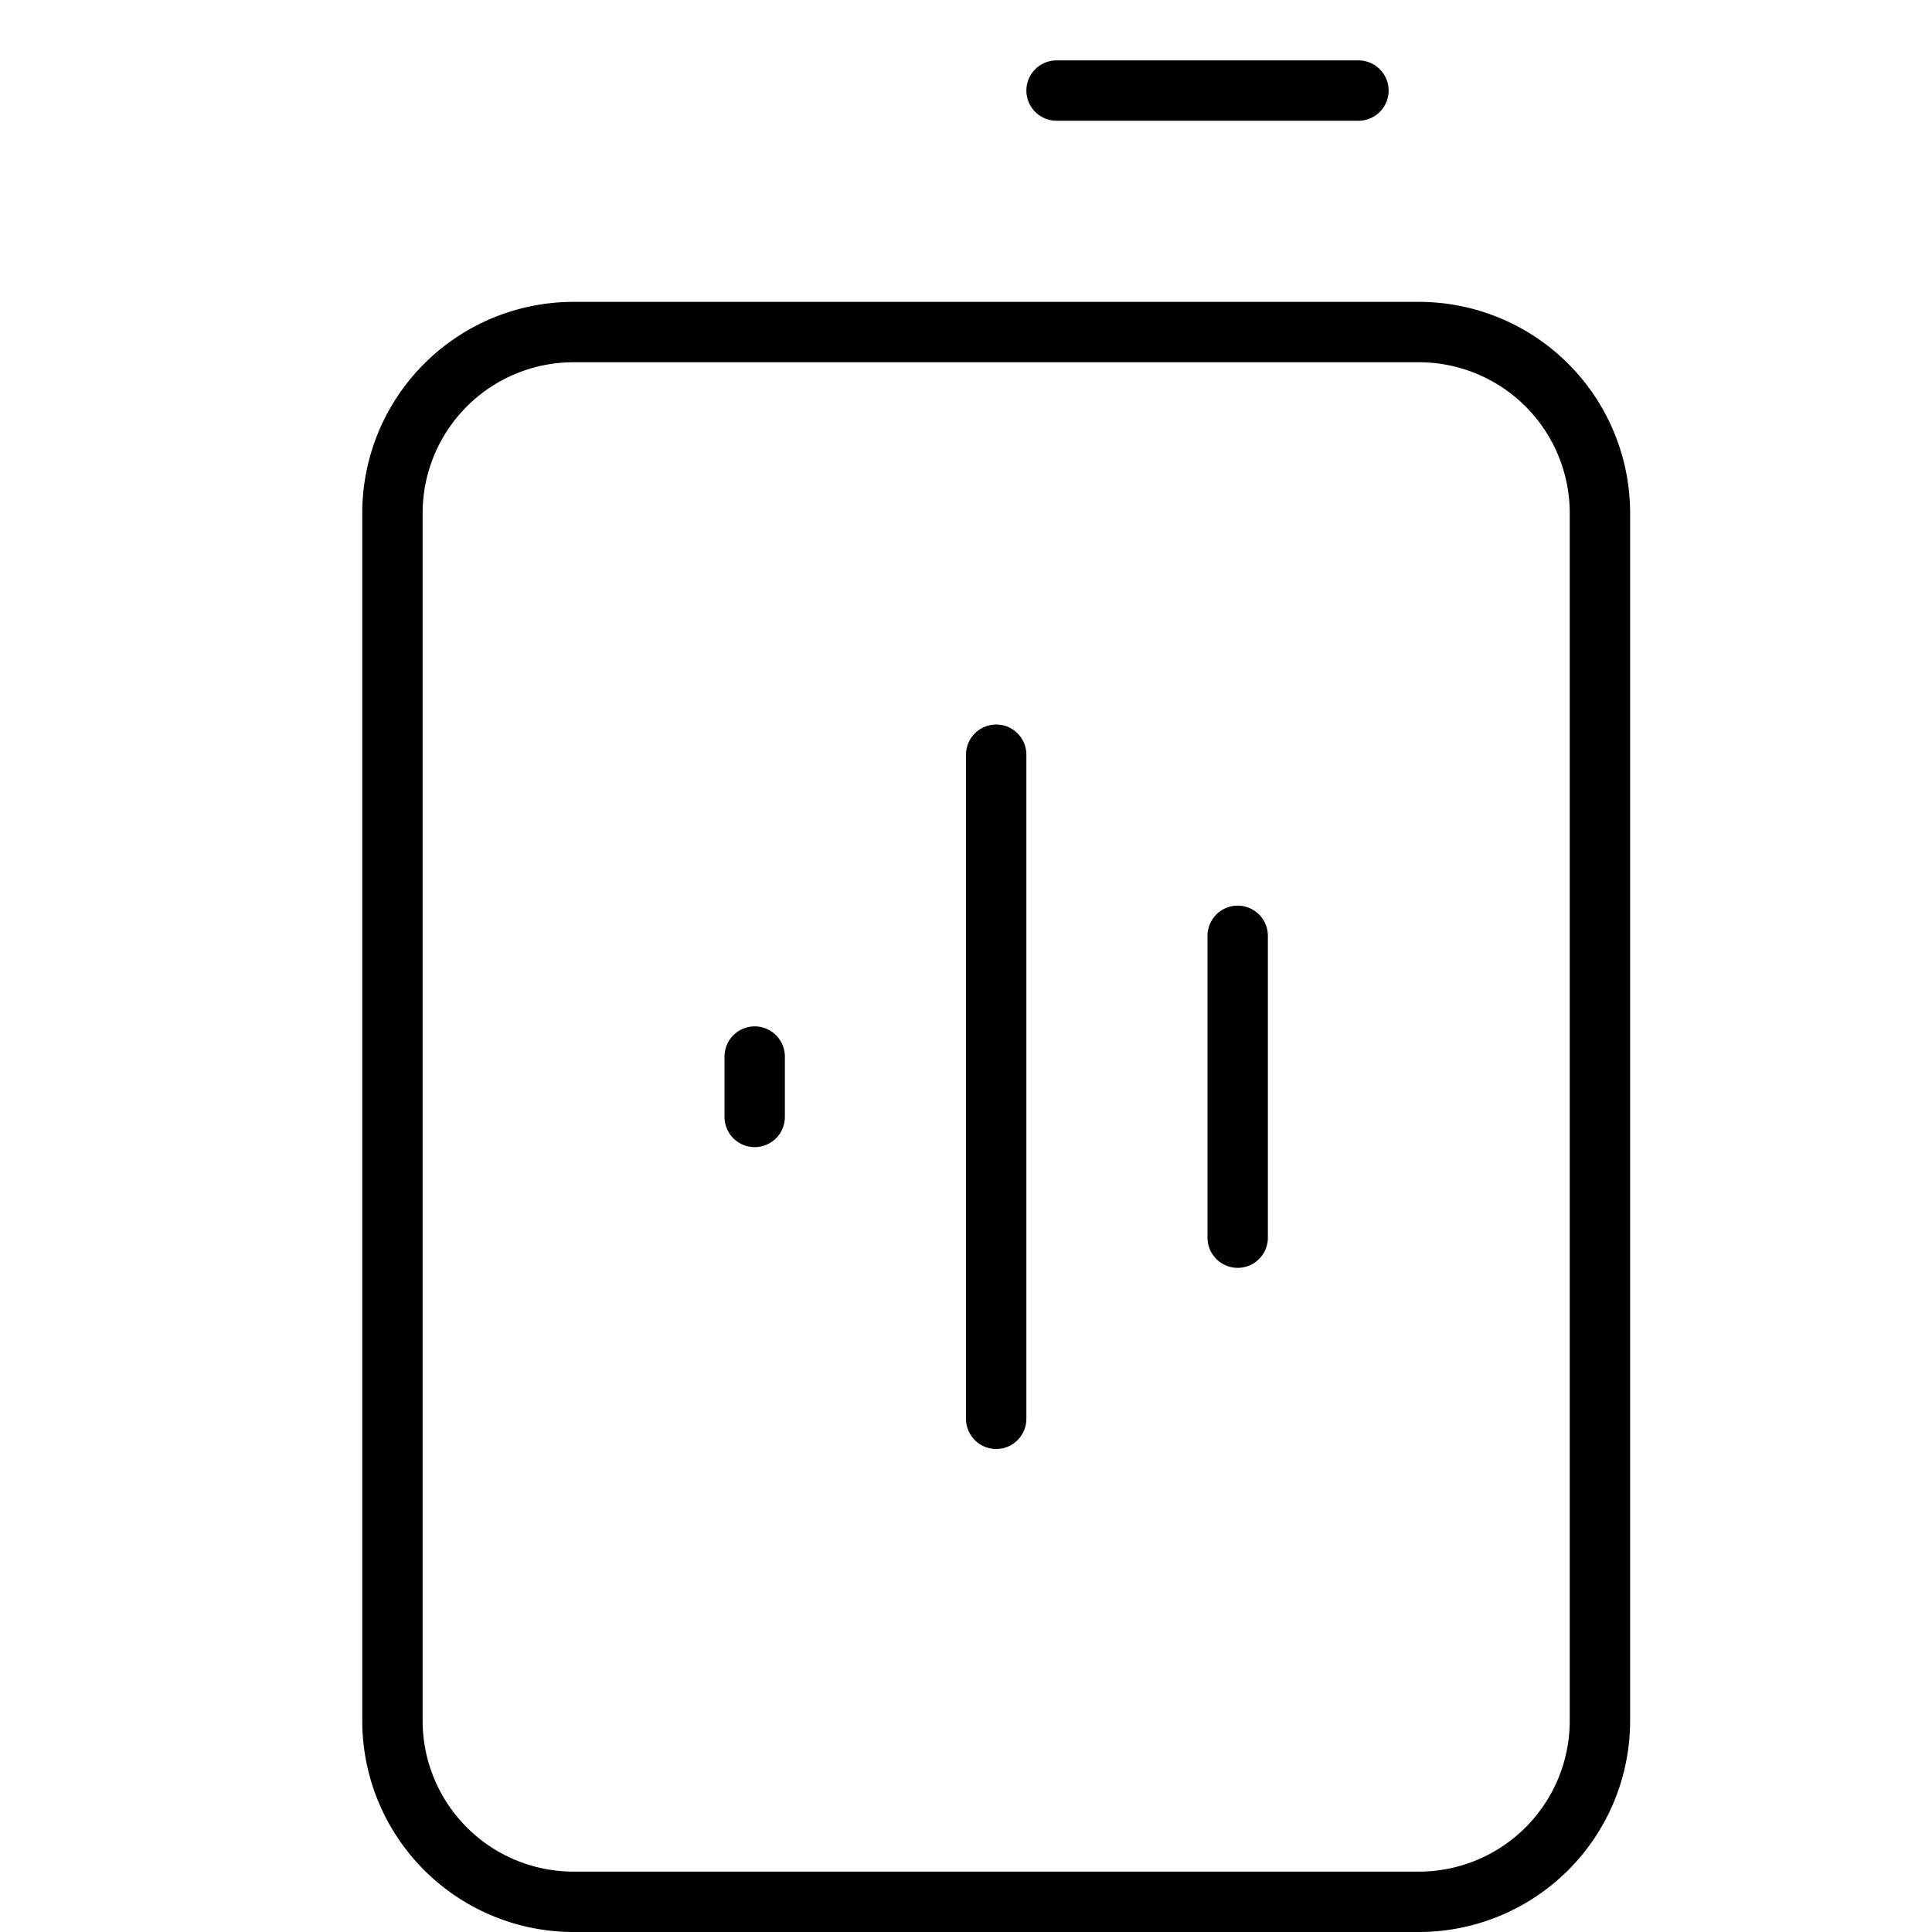 <svg xmlns="http://www.w3.org/2000/svg" viewBox="0 0 32 32"><title>music player</title><g stroke-linecap="round" stroke-width="1" fill="none" stroke="#000000" stroke-linejoin="round" class="nc-icon-wrapper" transform="translate(0.5 0.5)"><path d="M23,31H9a3,3,0,0,1-3-3V8A3,3,0,0,1,9,5H23a3,3,0,0,1,3,3V28A3,3,0,0,1,23,31Z"></path><line x1="12" y1="18" x2="12" y2="17" stroke="#000000"></line><line x1="16" y1="23" x2="16" y2="12" stroke="#000000"></line><line x1="20" y1="20" x2="20" y2="15" stroke="#000000"></line><line x1="17" y1="1" x2="22" y2="1" stroke="#000000"></line></g></svg>